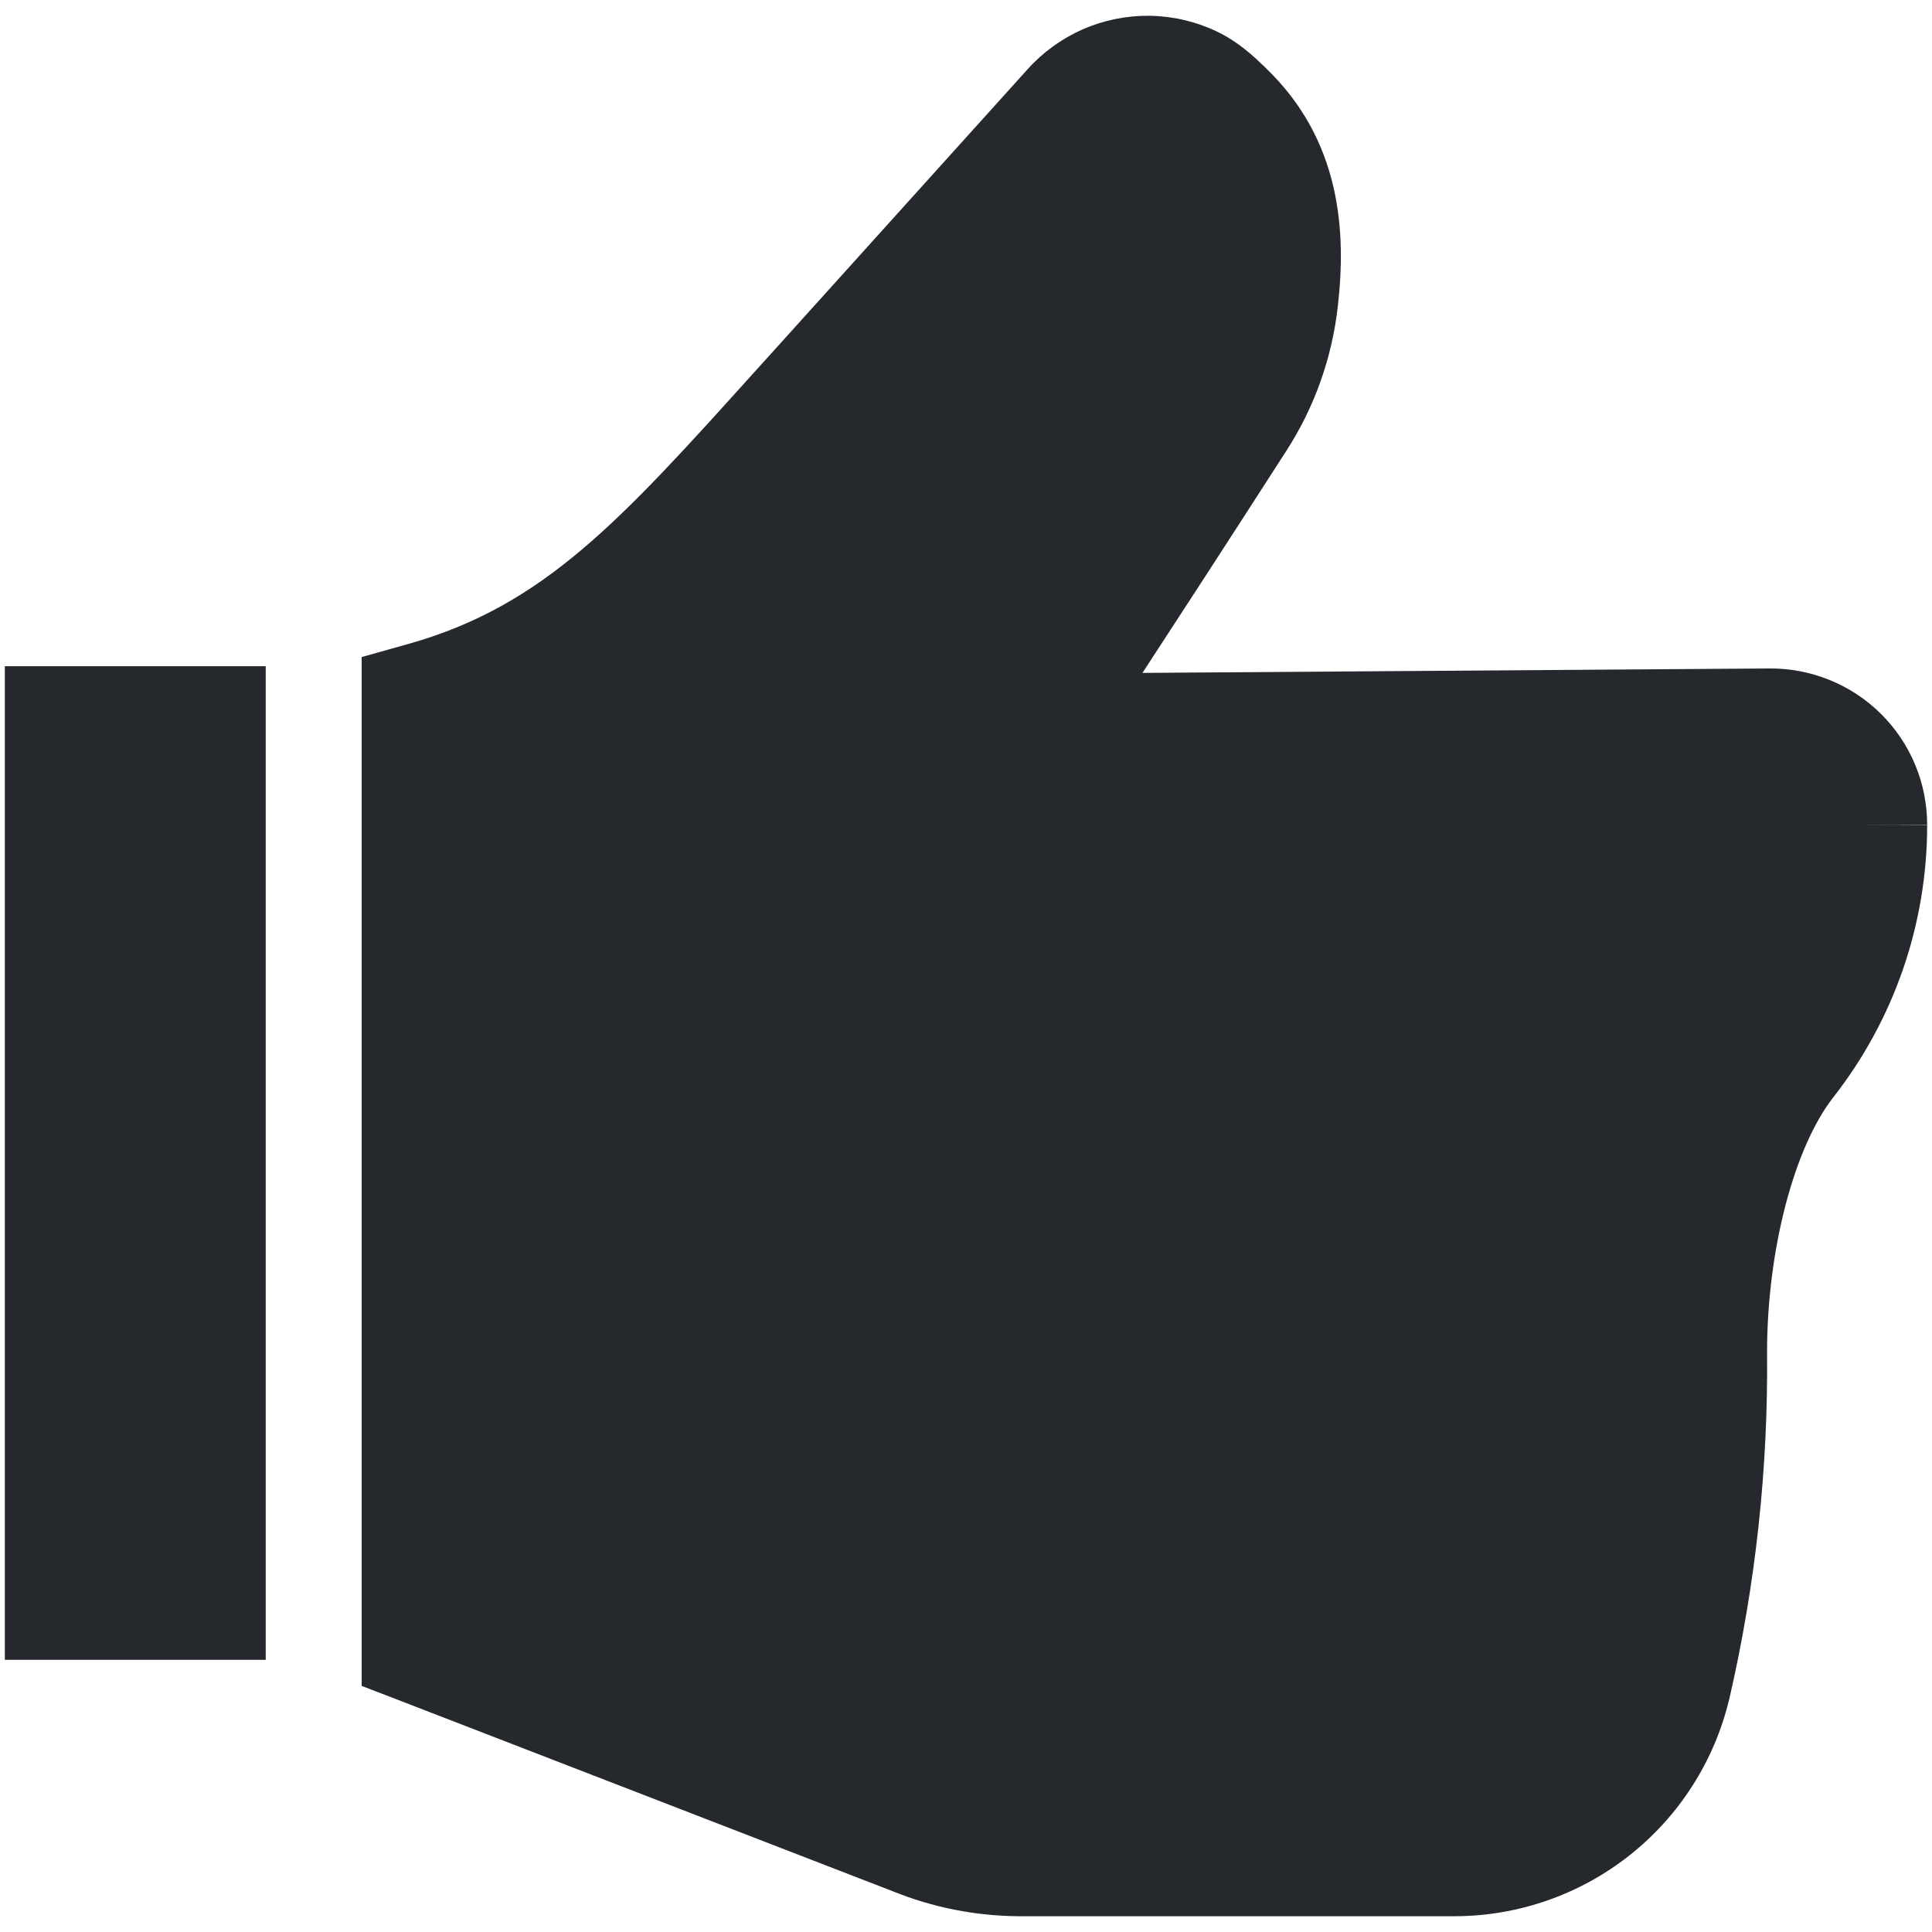 <svg width="24" height="24" viewBox="0 0 24 24" fill="none" xmlns="http://www.w3.org/2000/svg">
<path fill-rule="evenodd" clip-rule="evenodd" d="M21.971 8.304L14.192 8.359C14.621 7.702 15.219 6.783 15.983 5.595C16.331 5.055 16.548 4.441 16.619 3.803C16.724 2.888 16.664 1.745 15.723 0.844L15.704 0.825C15.572 0.699 15.384 0.518 15.107 0.387C14.848 0.265 14.566 0.2 14.279 0.196C13.992 0.193 13.708 0.251 13.446 0.366C13.185 0.482 12.951 0.652 12.761 0.865L9.568 4.405L9.568 4.405L9.375 4.618C7.704 6.473 6.754 7.526 5.077 7.998L4.493 8.162V8.768V20.394V20.943L5.005 21.14L11.088 23.493C11.585 23.695 12.116 23.8 12.652 23.804L12.652 23.804H12.657H18.065C18.855 23.804 19.622 23.538 20.242 23.048C20.861 22.559 21.298 21.875 21.481 21.107L21.481 21.107L21.483 21.101C21.808 19.69 21.966 18.245 21.951 16.797C21.952 15.526 22.288 14.251 22.776 13.628L22.777 13.627C23.531 12.663 23.94 11.474 23.94 10.25L23.94 10.252L23.14 10.25L23.94 10.249V10.25C23.94 9.993 23.89 9.738 23.791 9.5C23.692 9.262 23.547 9.047 23.363 8.865C23.18 8.684 22.962 8.541 22.723 8.445C22.485 8.349 22.23 8.301 21.974 8.304L21.971 8.304ZM0.86 8.276H0.06V9.076V19.819V20.619H0.86H2.501H3.301V19.819V9.076V8.276H2.501H0.86Z" fill="#25282D"/>
</svg>
